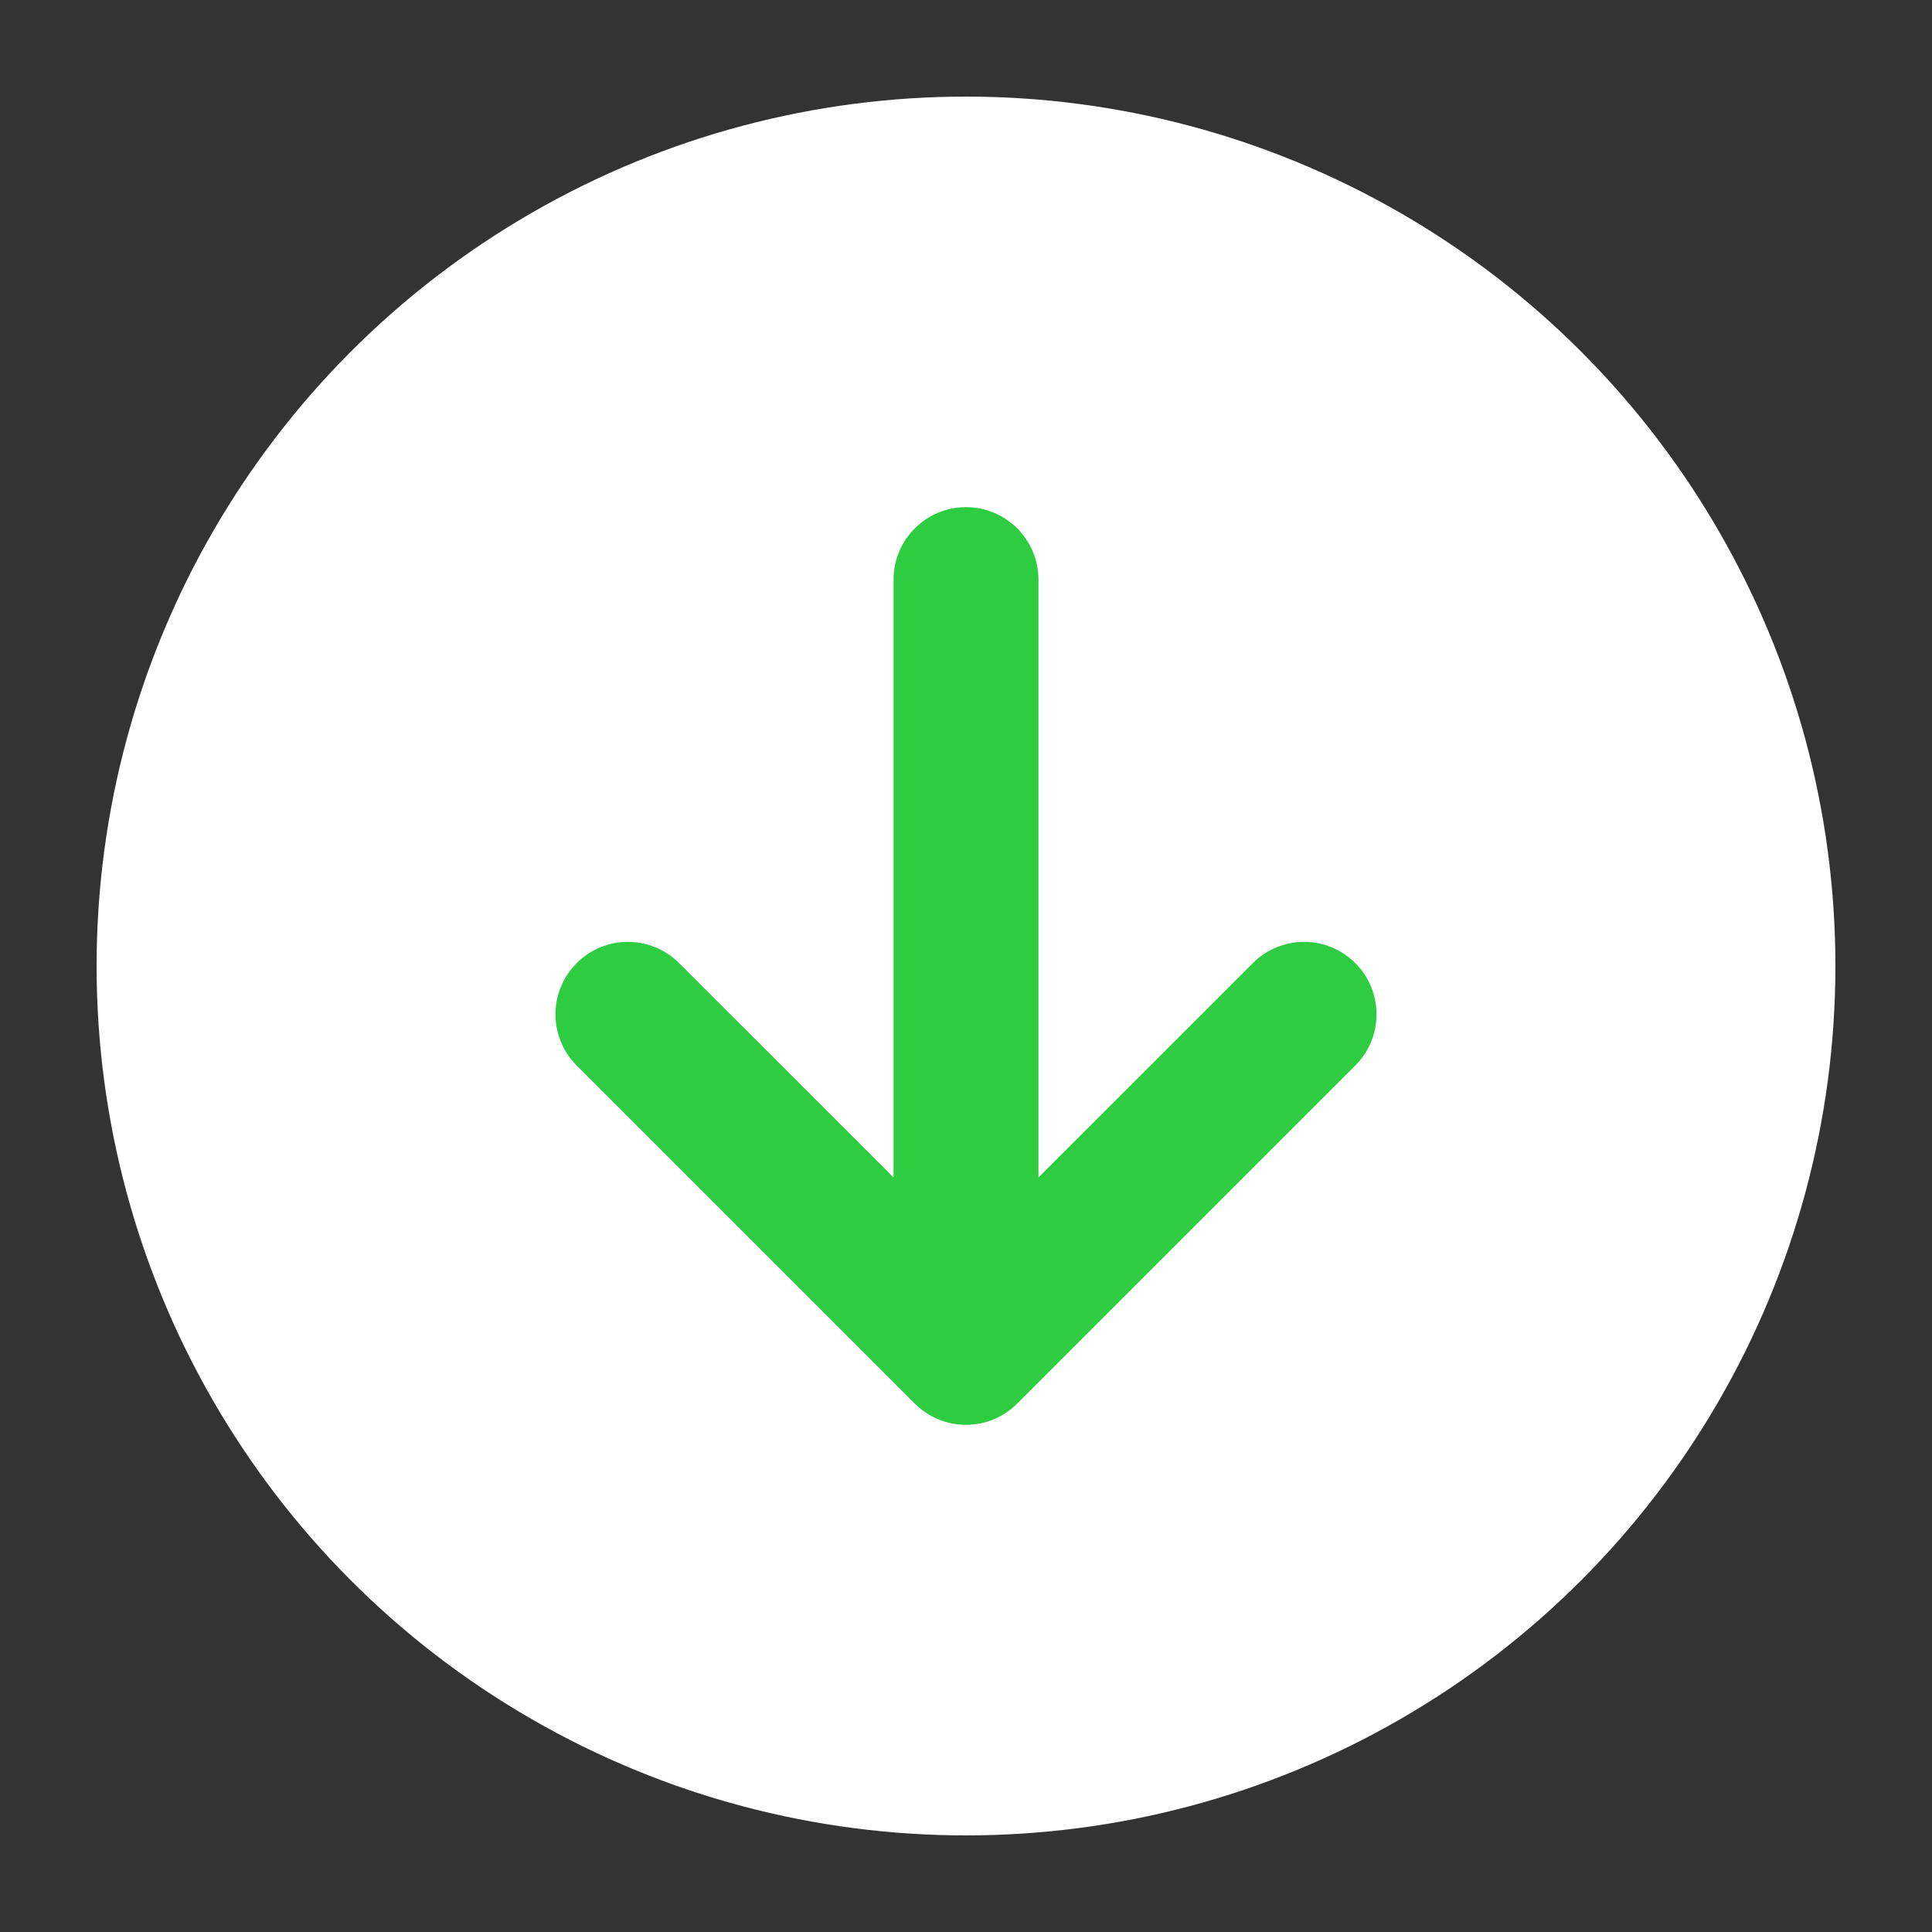 <svg width="20" height="20" viewBox="0 0 20 20" fill="none" xmlns="http://www.w3.org/2000/svg">
  <rect x="0" y="0" width="20" height="20" fill="#333333" stroke="none"/>
  <circle cx="10" cy="10" r="9" fill="#fff"/>
  <path fill-rule="evenodd" clip-rule="evenodd" d="M10.75 6C10.75 5.586 10.414 5.25 10 5.25C9.586 5.25 9.25 5.586 9.25 6V12.189L7.03 9.97C6.737 9.677 6.263 9.677 5.97 9.97C5.677 10.263 5.677 10.737 5.97 11.03L9.47 14.53C9.763 14.823 10.237 14.823 10.53 14.53L14.03 11.03C14.323 10.737 14.323 10.263 14.03 9.97C13.737 9.677 13.263 9.677 12.97 9.97L10.75 12.189V6Z" fill="#2ECC40"/>
</svg> 